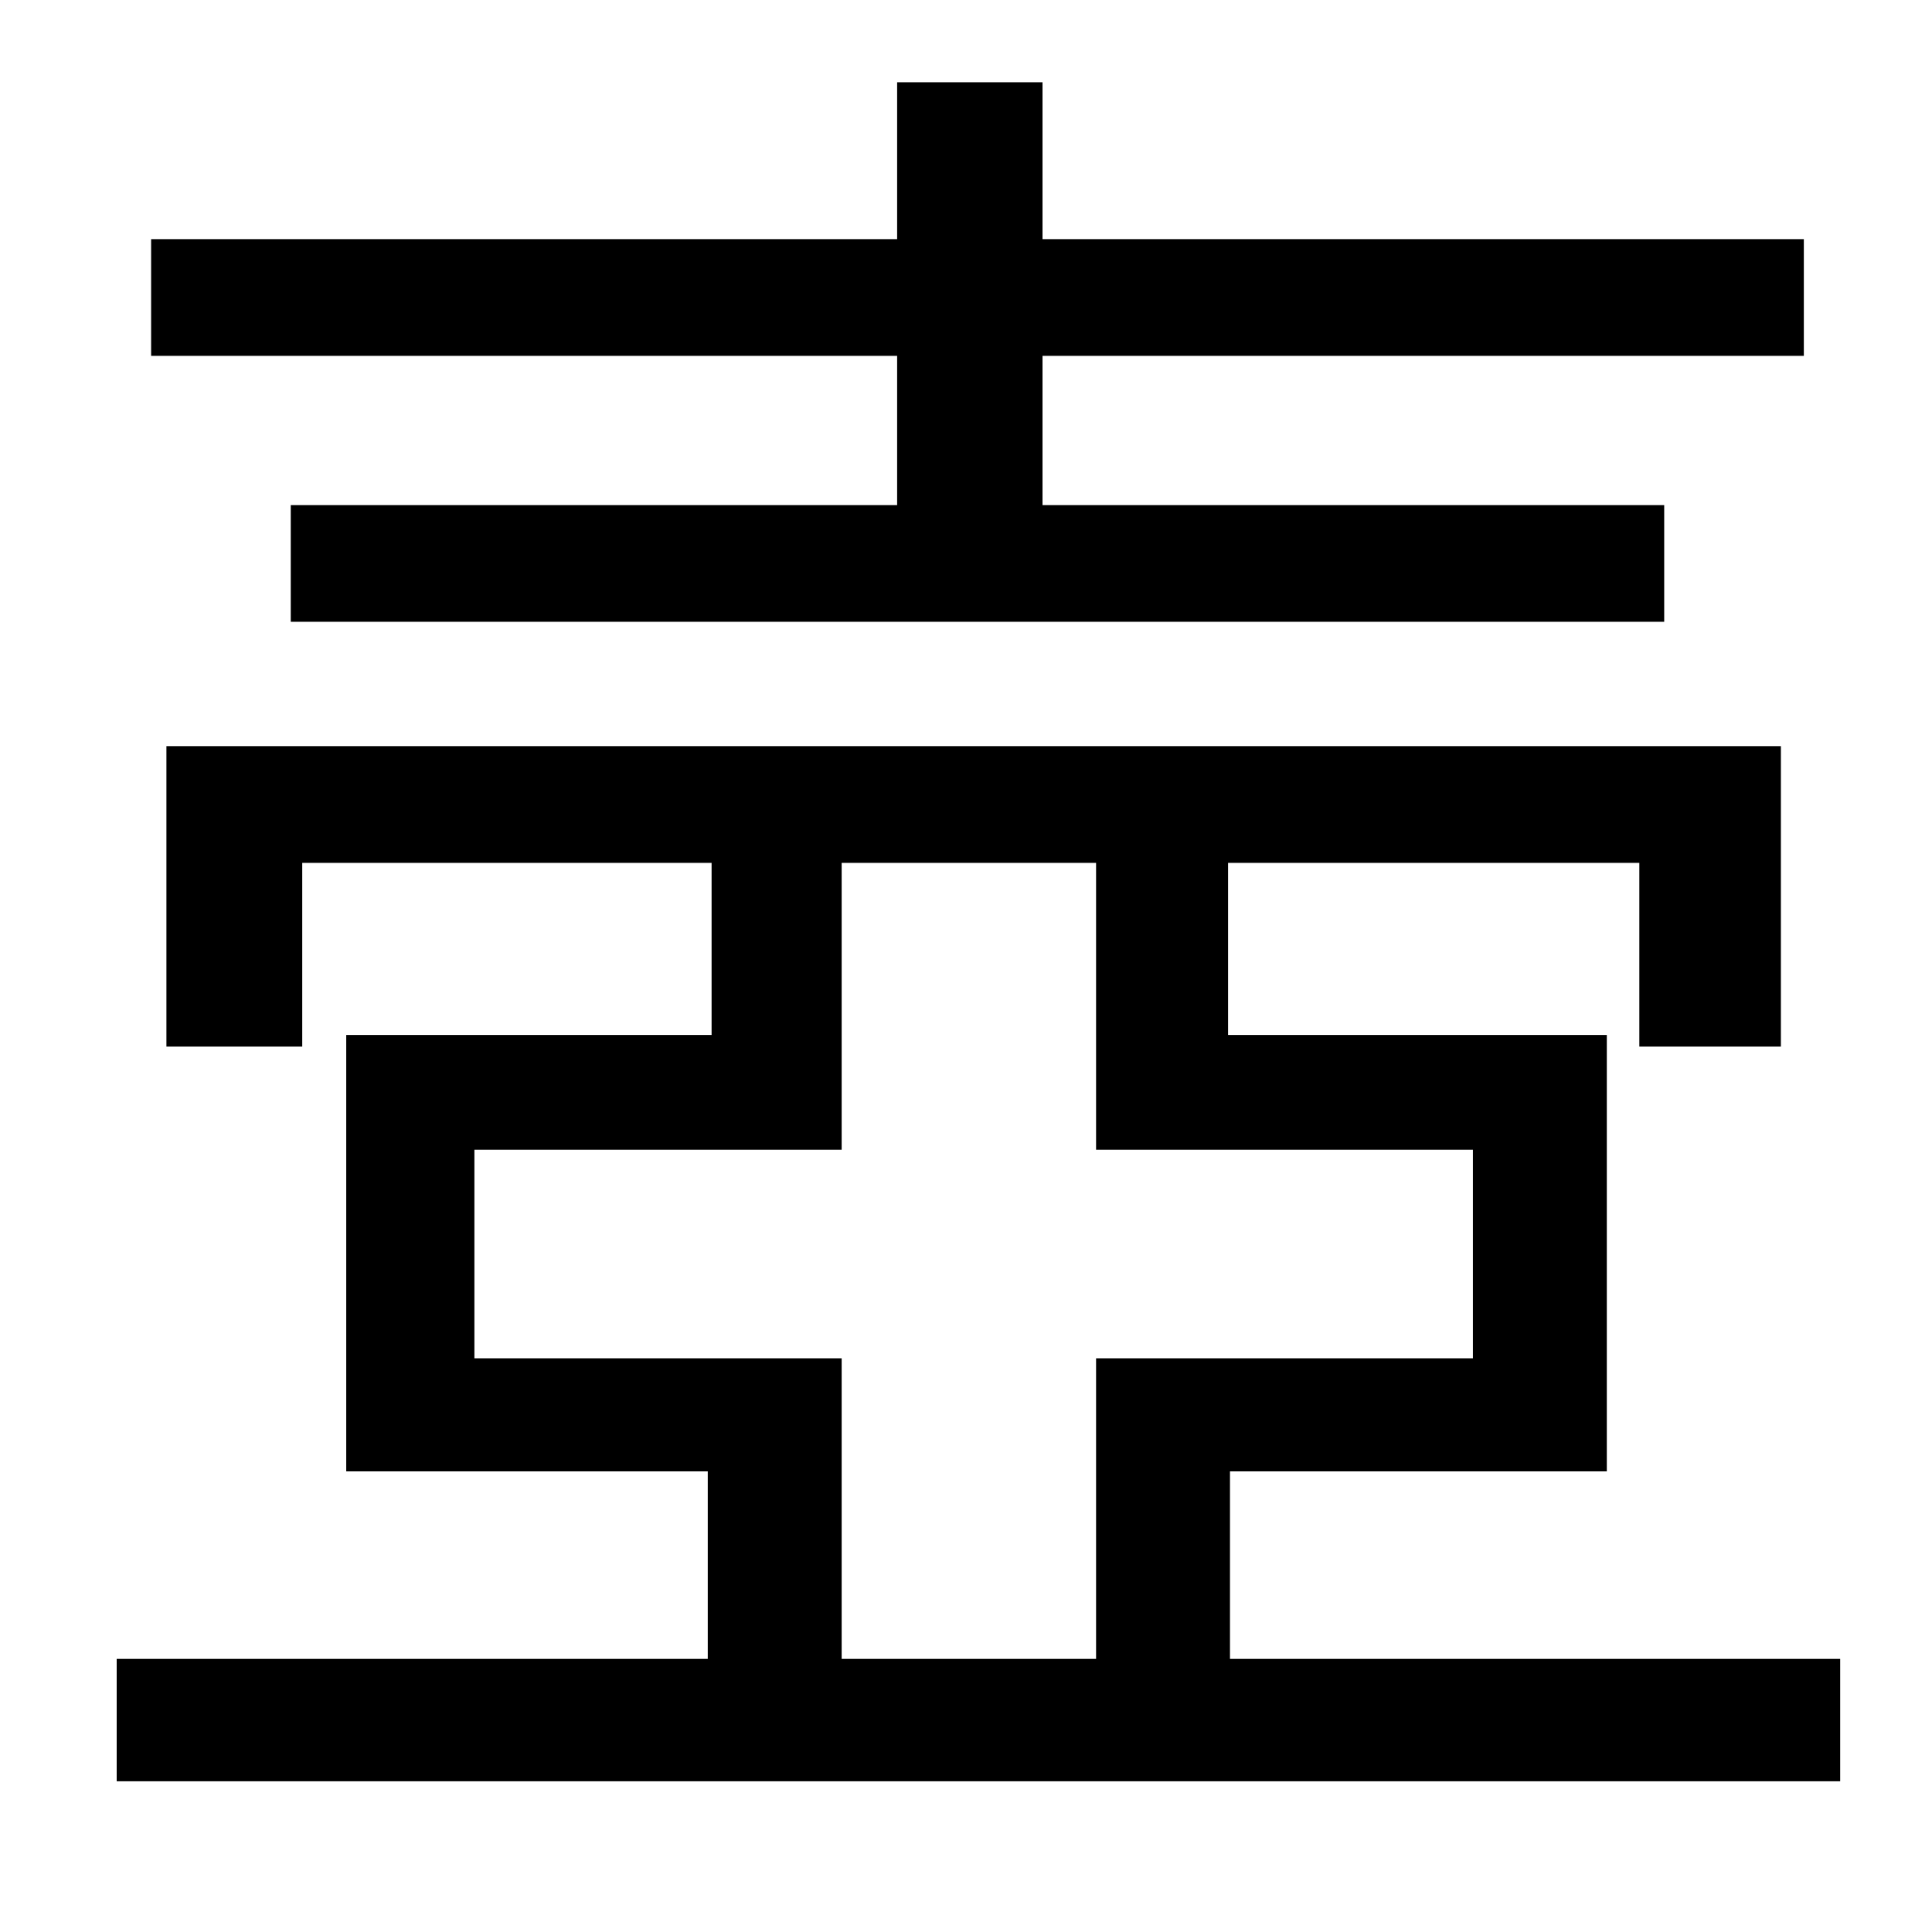<?xml version="1.0" standalone="no"?>
<!DOCTYPE svg PUBLIC "-//W3C//DTD SVG 1.1//EN" "http://www.w3.org/Graphics/SVG/1.1/DTD/svg11.dtd" >
<svg xmlns="http://www.w3.org/2000/svg" xmlns:xlink="http://www.w3.org/1999/xlink" version="1.1" viewBox="-10 0 1010 1000">
   <path fill="currentColor"
d="M459 264v-78h-390v-61h390v-82h76v82h398v61h-398v78h325v61h-718v-61h317zM430 867h133v-157h197v-109h-197v-150h-133v150h-192v109h192v157zM633 867h319v64h-901v-64h309v-98h-189v-228h191v-90h-214v96h-71v-157h844v157h-74v-96h-215v90h198v228h-197v98z" />
</svg>
